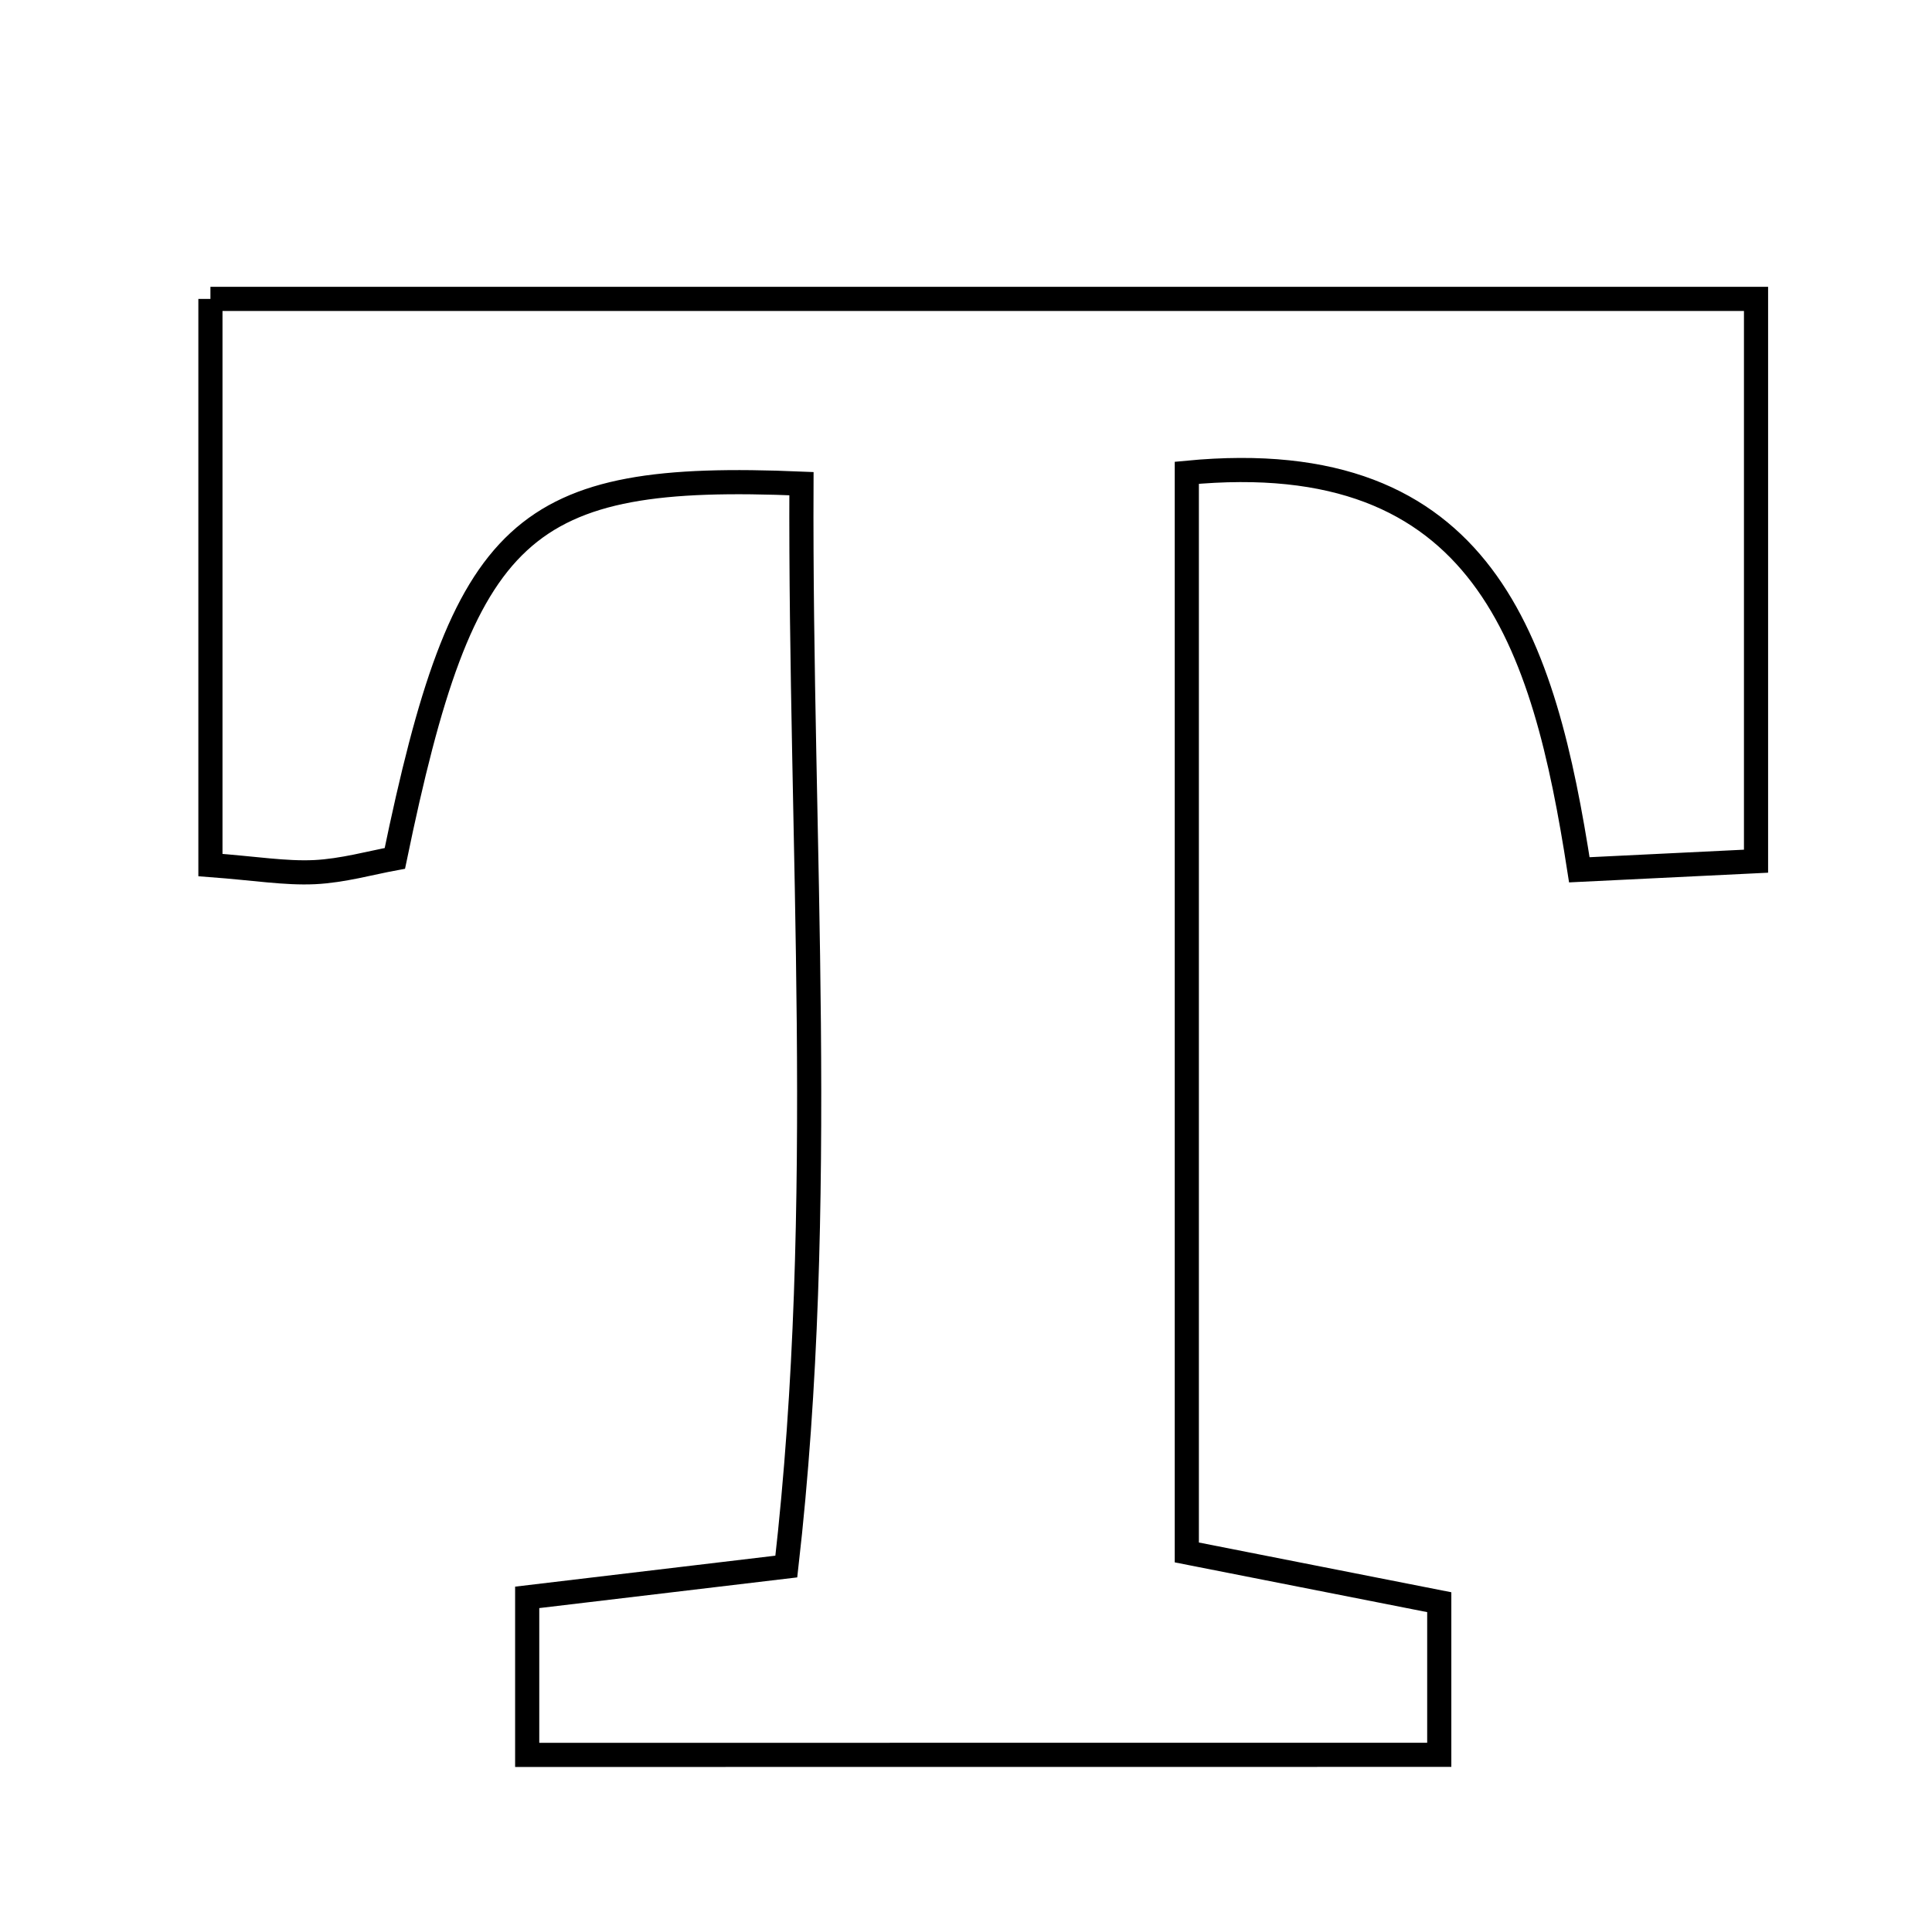 <svg xmlns="http://www.w3.org/2000/svg" viewBox="0.0 0.0 24.0 24.0" height="200px" width="200px"><path fill="none" stroke="black" stroke-width=".3" stroke-opacity="1.0"  filling="0" d="M2.614 3.713 C8.931 3.713 15.273 3.713 21.814 3.713 C21.814 5.951 21.814 8.211 21.814 10.698 C21.122 10.731 20.436 10.765 19.619 10.805 C19.182 7.994 18.449 5.516 14.743 5.873 C14.743 10.31 14.743 14.718 14.743 19.285 C15.812 19.496 16.776 19.686 17.879 19.903 C17.879 20.492 17.879 21.084 17.879 21.799 C14.106 21.8 10.432 21.8 6.549 21.8 C6.549 21.005 6.549 20.478 6.549 19.843 C7.555 19.723 8.45 19.617 9.768 19.46 C10.283 14.95 9.936 10.472 9.956 6.008 C6.469 5.861 5.761 6.526 4.905 10.663 C4.605 10.718 4.258 10.817 3.907 10.834 C3.542 10.851 3.174 10.788 2.614 10.746 C2.614 8.45 2.614 6.183 2.614 3.713"></path></svg>